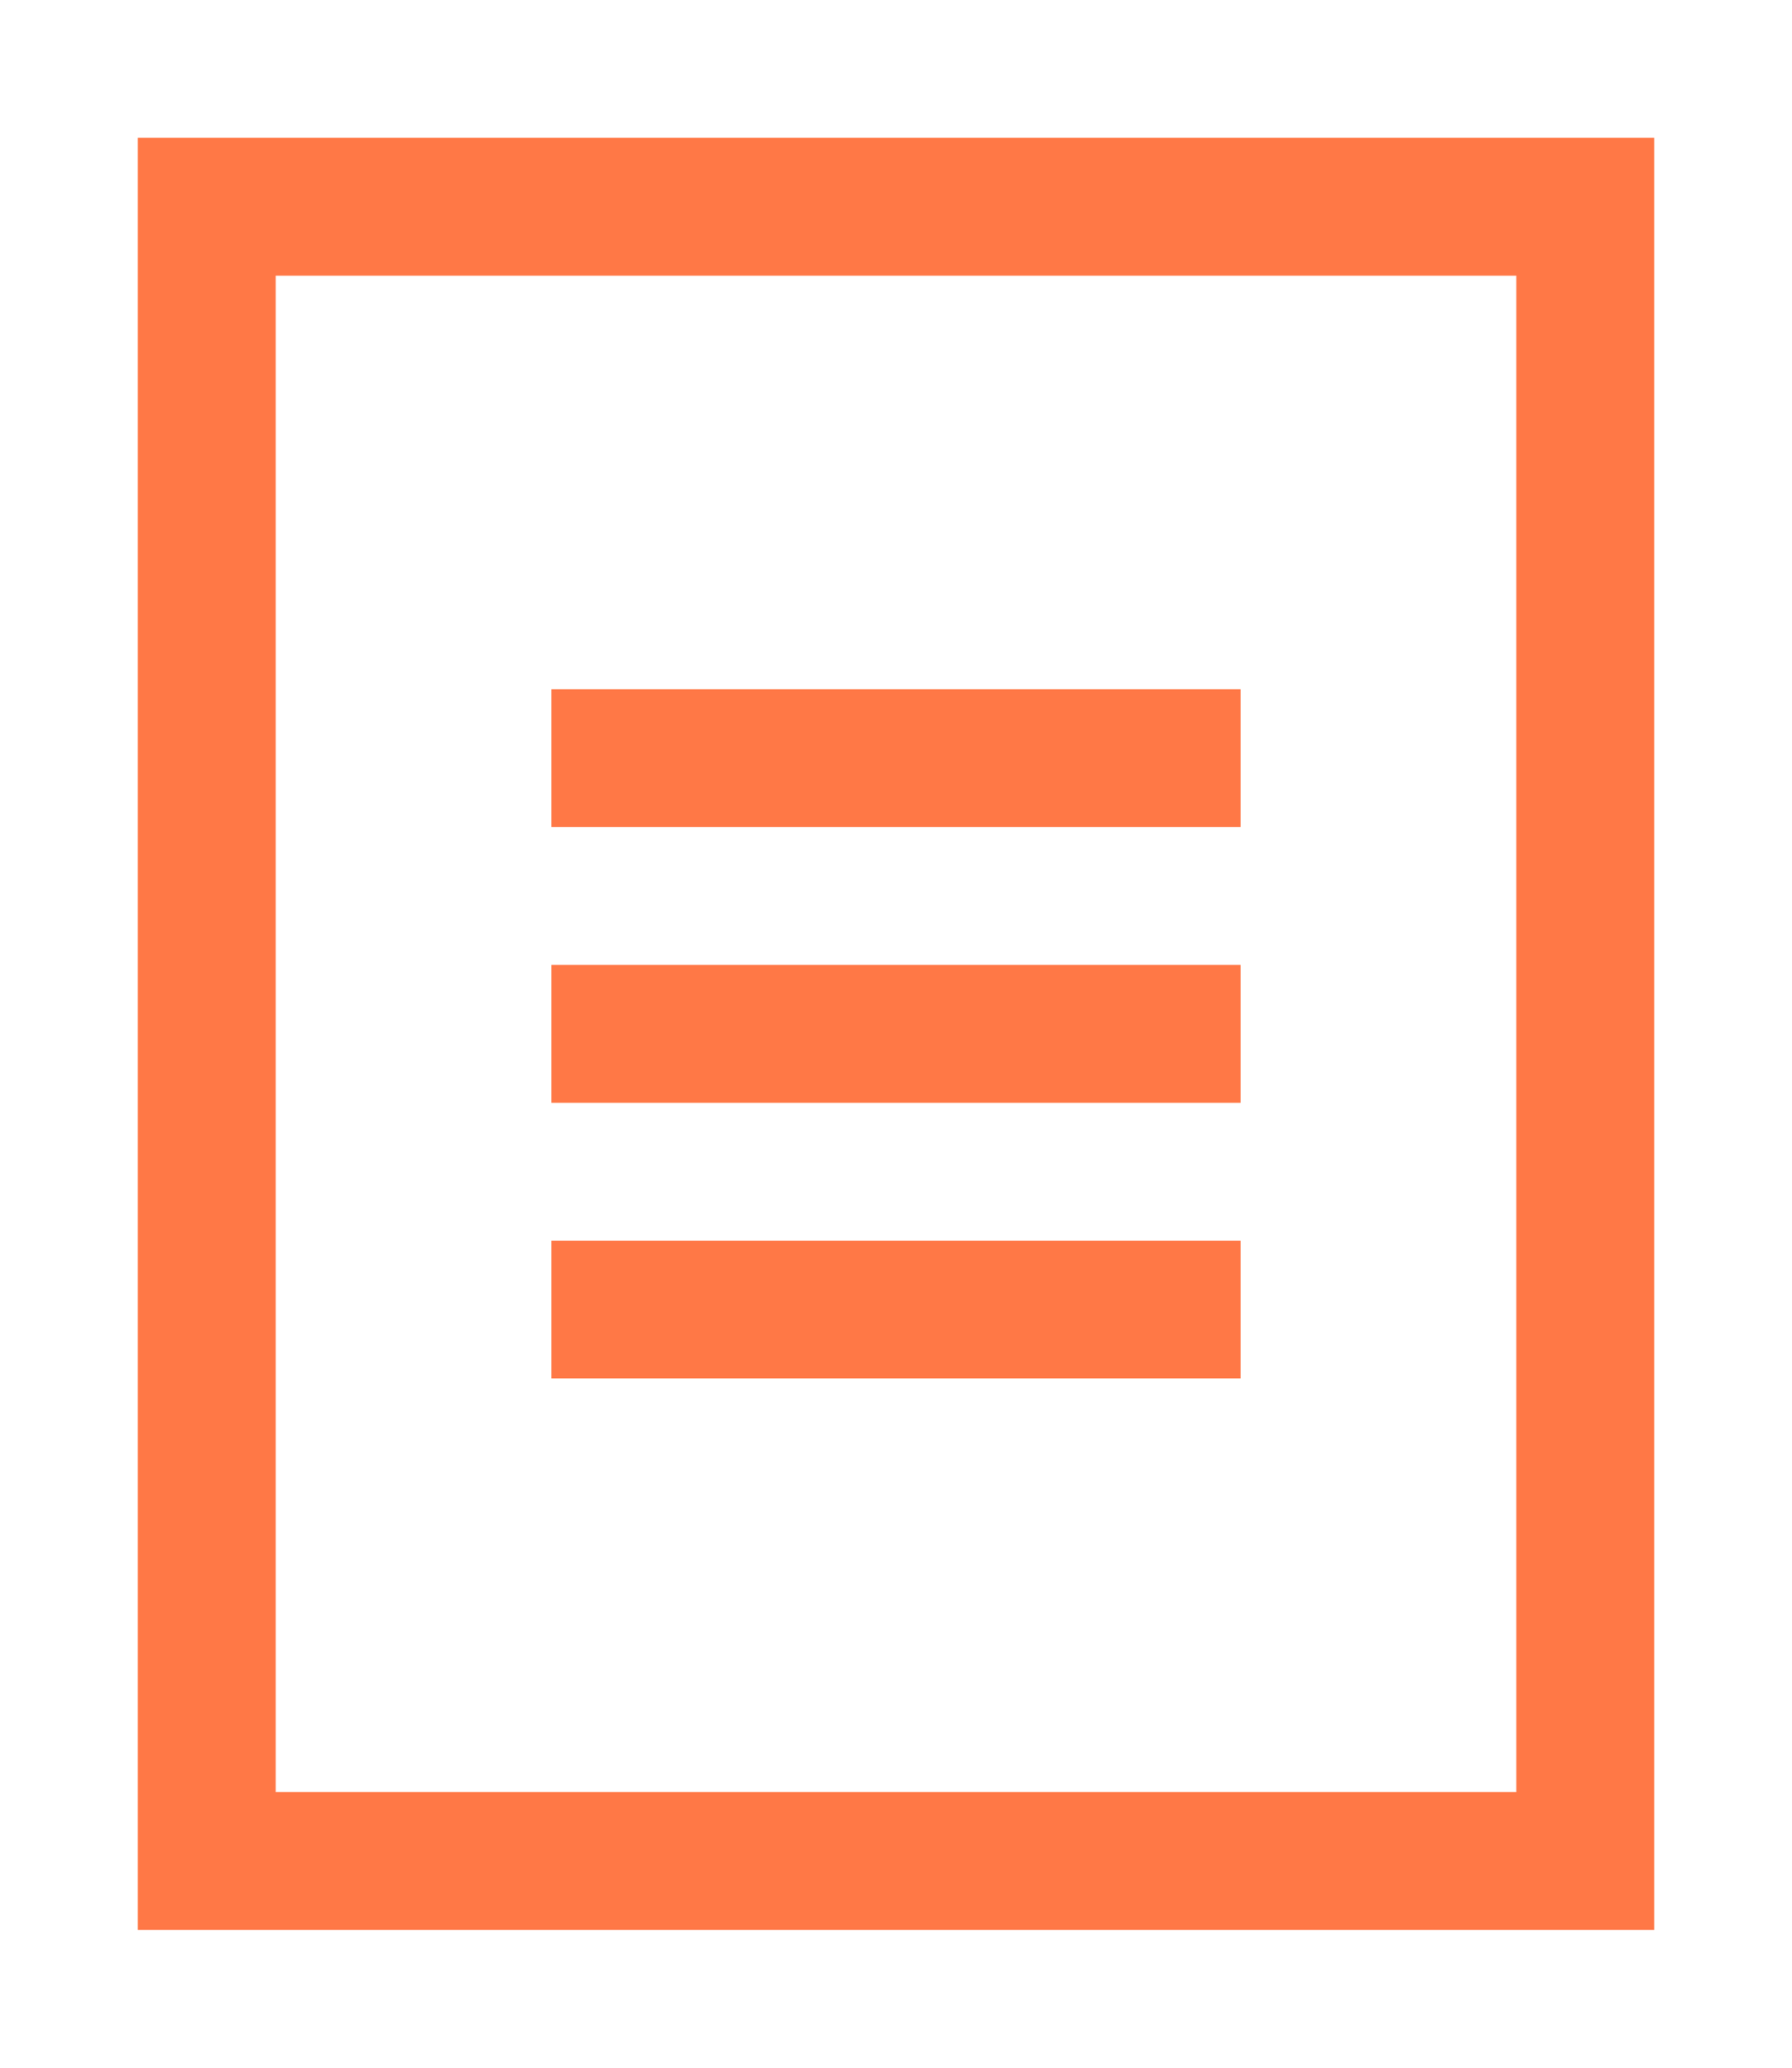 <?xml version="1.0" encoding="utf-8"?>
<!-- Generator: Adobe Illustrator 23.0.1, SVG Export Plug-In . SVG Version: 6.00 Build 0)  -->
<svg version="1.1" id="图层_1" xmlns="http://www.w3.org/2000/svg" xmlns:xlink="http://www.w3.org/1999/xlink" x="0px" y="0px"
	 viewBox="0 0 13 15" style="enable-background:new 0 0 13 15;" xml:space="preserve">
<style type="text/css">
	.st0{enable-background:new    ;}
	.st1{fill:#FF7846;}
</style>
<g class="st0">
	<path class="st1" d="M11,2v11H2V2H11 M12,1H1v13h11V1L12,1z"/>
</g>
<g class="st0">
	<rect x="4" y="5" class="st1" width="5" height="1"/>
	<rect x="4" y="7" class="st1" width="5" height="1"/>
	<rect x="4" y="9" class="st1" width="5" height="1"/>
</g>
</svg>
